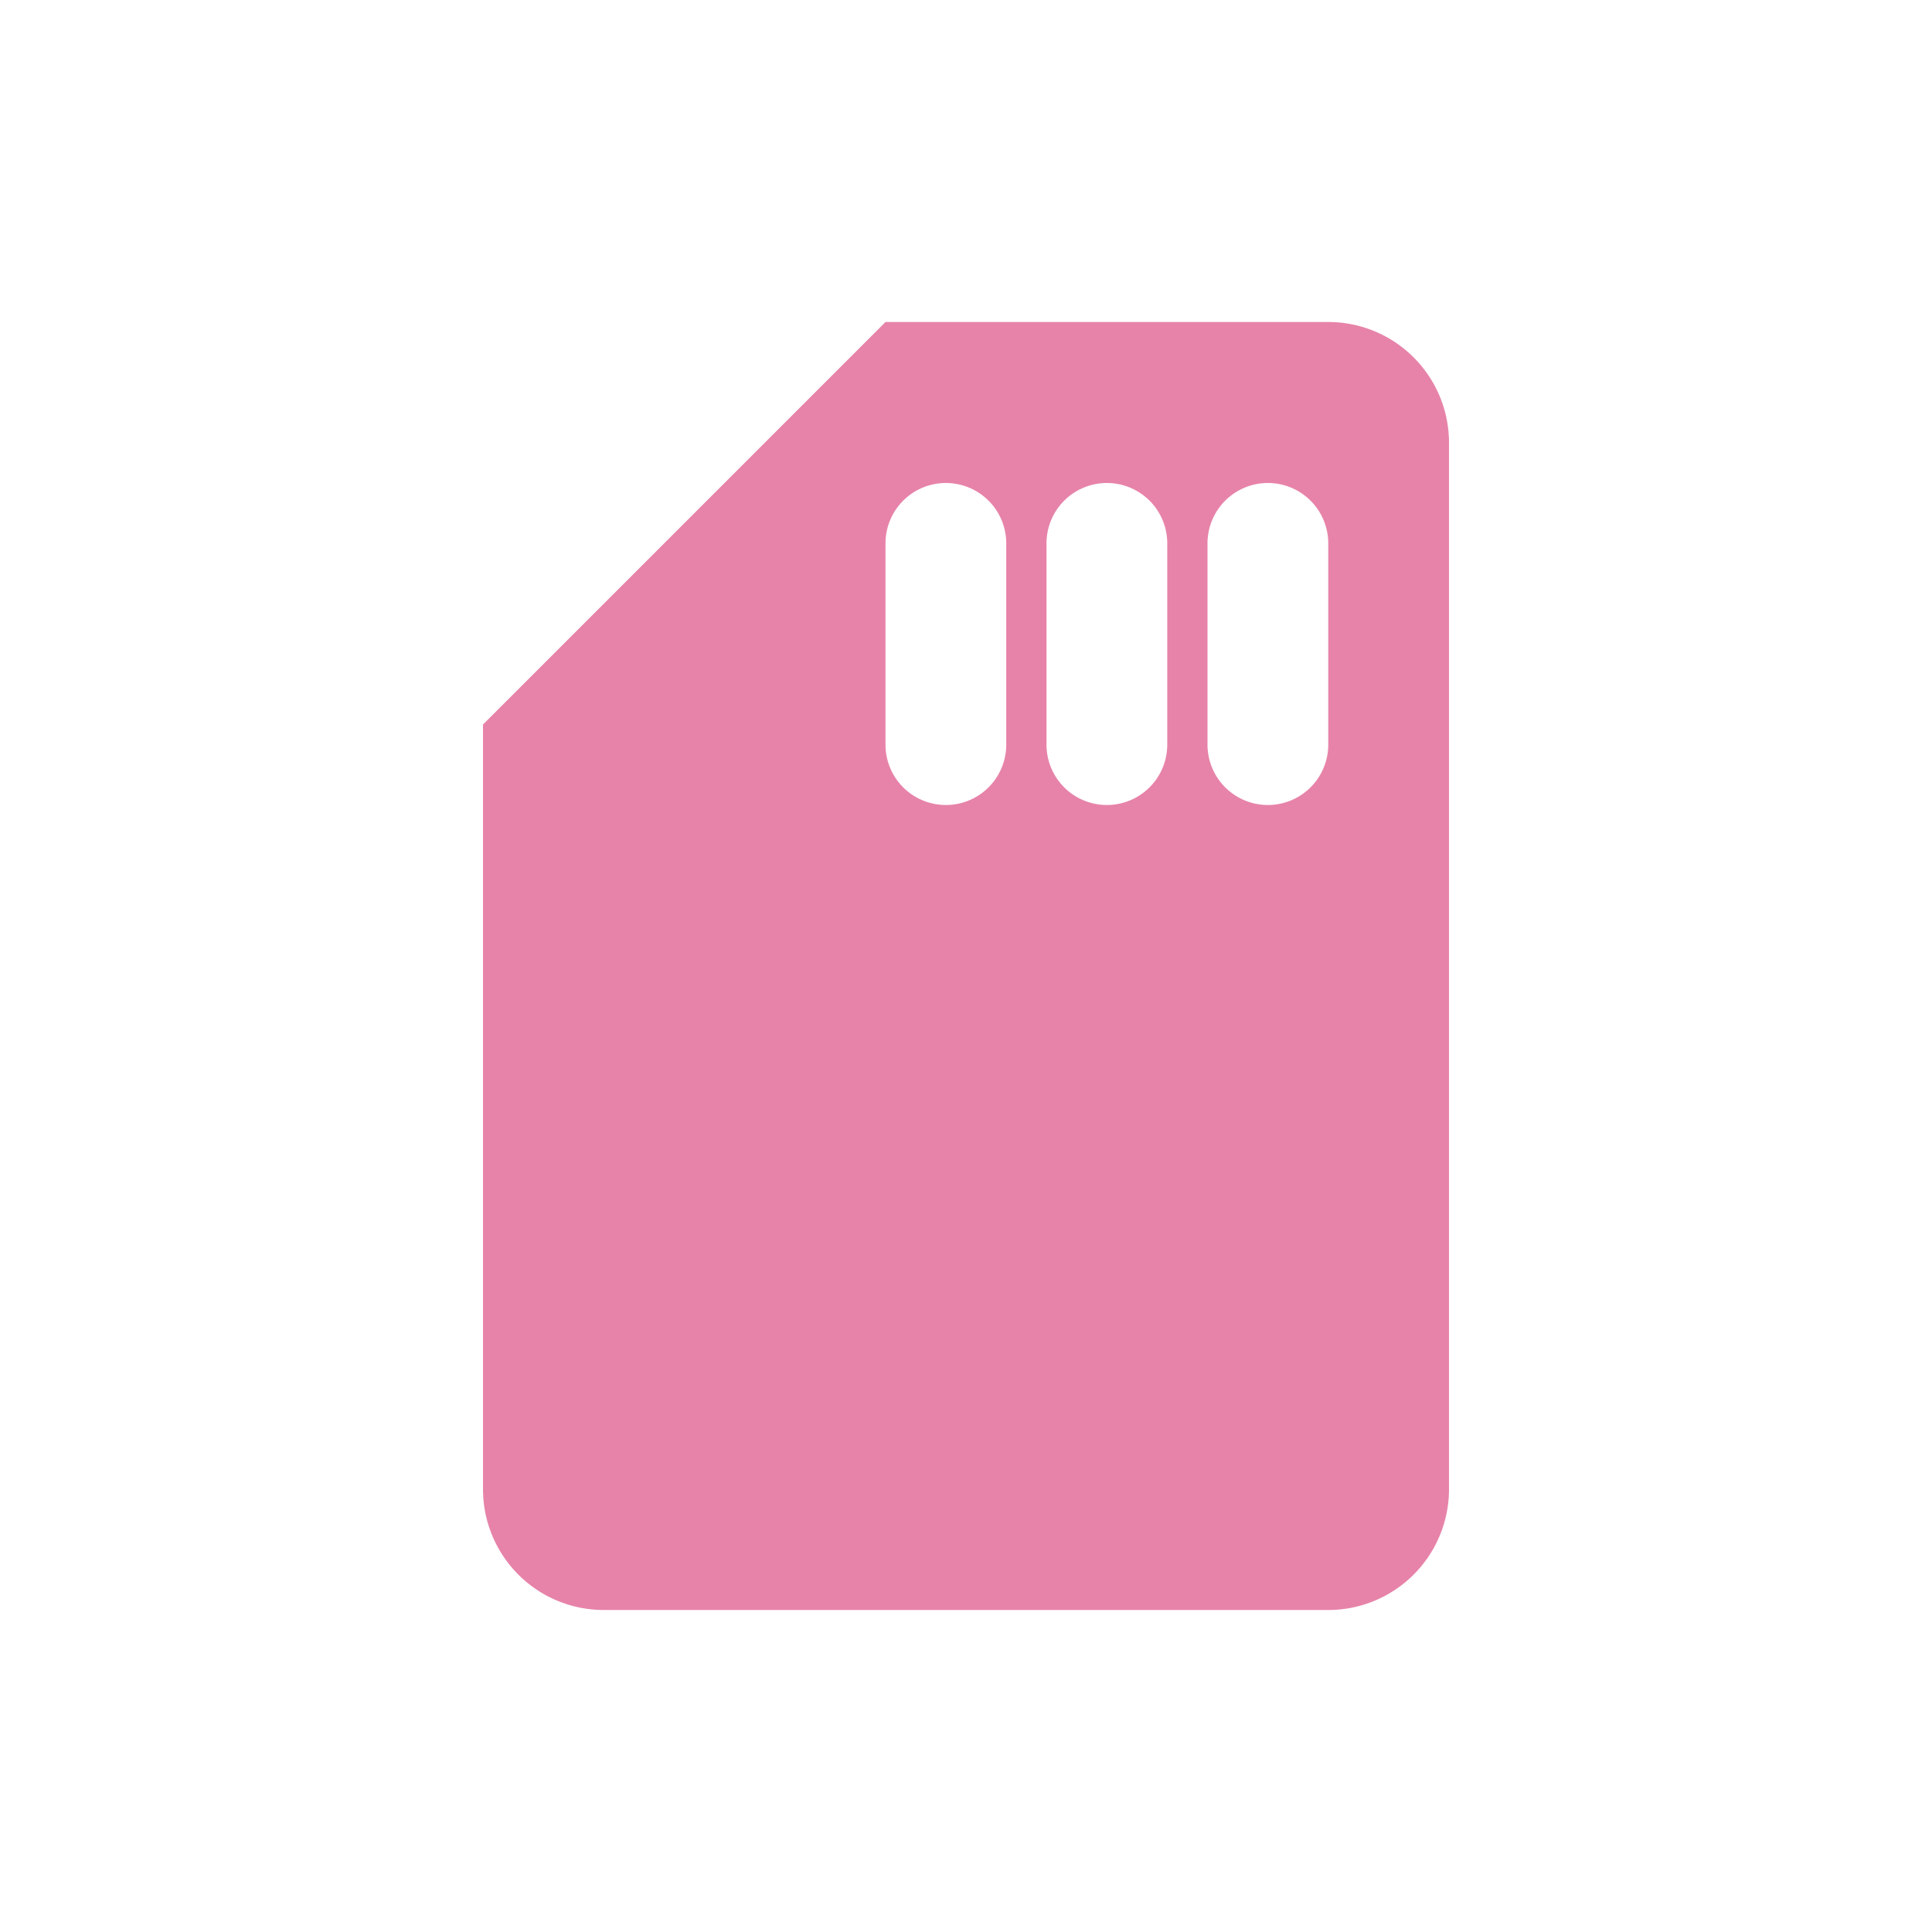 <svg xmlns="http://www.w3.org/2000/svg" width="1em" height="1em" viewBox="0 0 24 24"><path fill="#e783a9" fill-rule="evenodd" d="m6 9l5-5h5.5A1.5 1.5 0 0 1 18 5.5v13a1.5 1.5 0 0 1-1.5 1.5h-9A1.5 1.5 0 0 1 6 18.5zm9.75-3a.75.75 0 0 0-.75.75v2.5a.75.75 0 0 0 1.5 0v-2.5a.75.75 0 0 0-.75-.75M13 6.75a.75.75 0 0 1 1.5 0v2.5a.75.75 0 0 1-1.5 0zM11.75 6a.75.75 0 0 0-.75.75v2.5a.75.75 0 0 0 1.5 0v-2.5a.75.75 0 0 0-.75-.75" clip-rule="evenodd"/></svg>